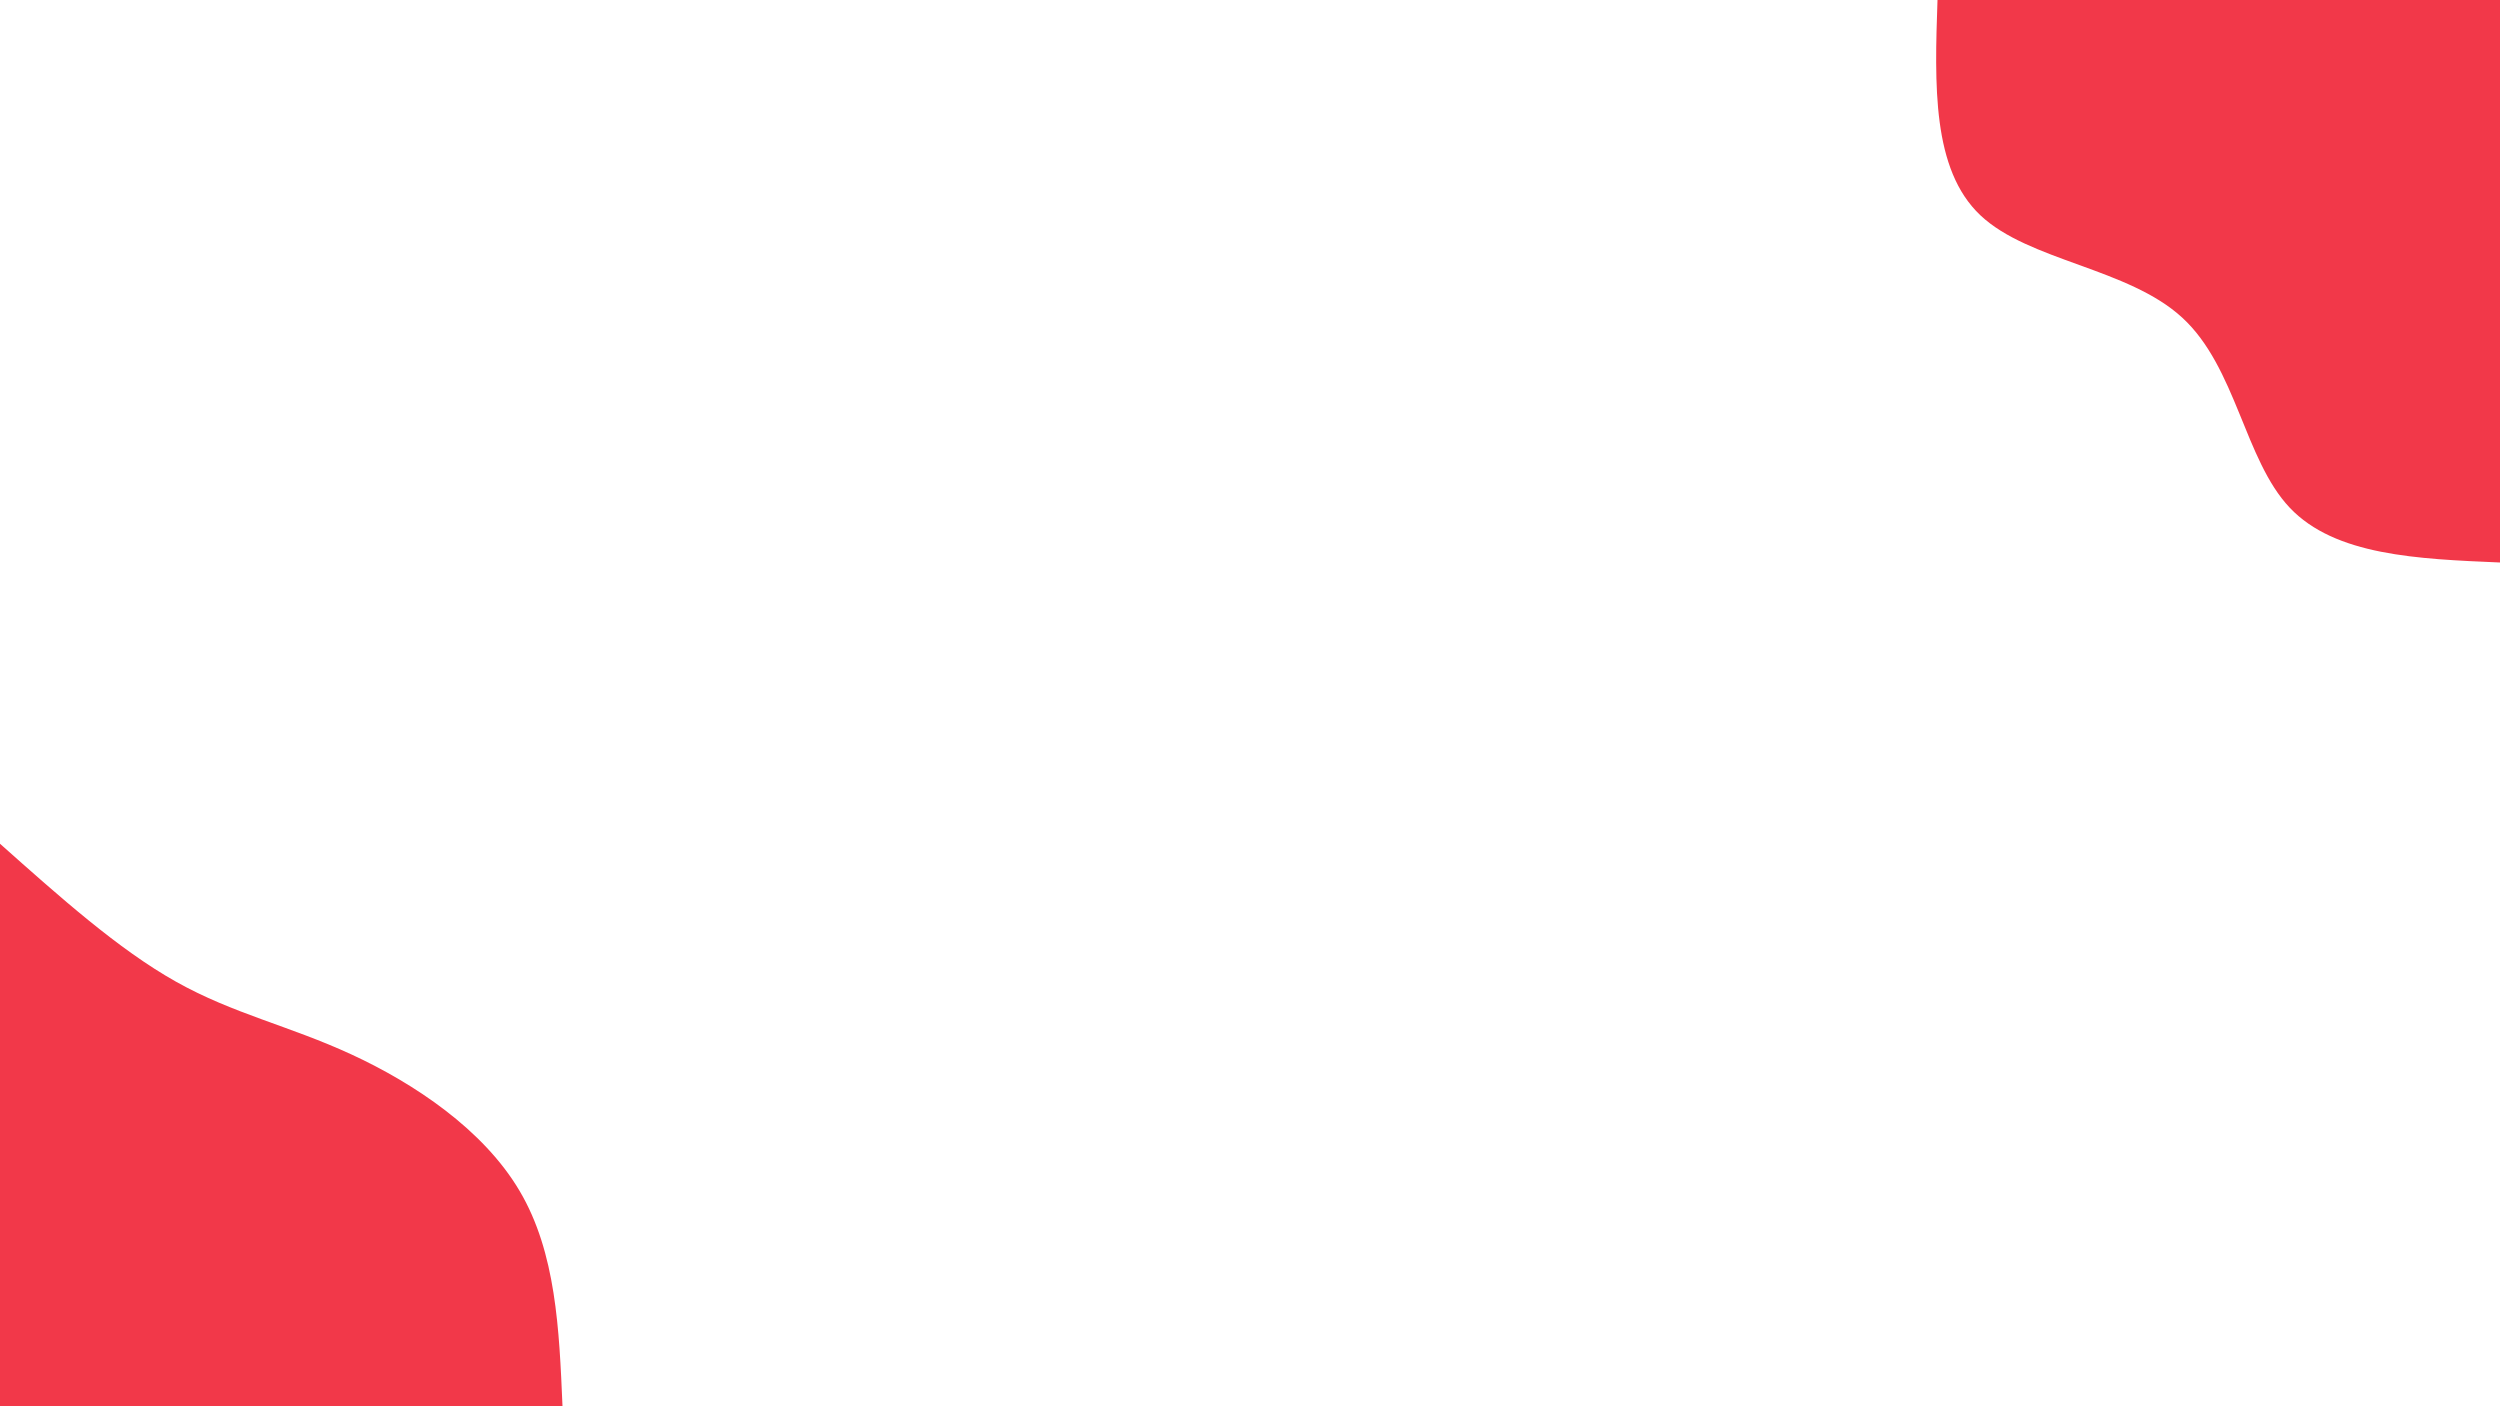 <svg id="visual" viewBox="0 0 1920 1080" width="1920" height="1080" xmlns="http://www.w3.org/2000/svg" xmlns:xlink="http://www.w3.org/1999/xlink" version="1.1"><rect x="0" y="0" width="1920" height="1080" fill="#ffffff"></rect><defs><linearGradient id="grad1_0" x1="43.8%" y1="0%" x2="100%" y2="100%"><stop offset="14.444%" stop-color="#ffffff" stop-opacity="1"></stop><stop offset="85.556%" stop-color="#ffffff" stop-opacity="1"></stop></linearGradient></defs><defs><linearGradient id="grad2_0" x1="0%" y1="0%" x2="56.3%" y2="100%"><stop offset="14.444%" stop-color="#ffffff" stop-opacity="1"></stop><stop offset="85.556%" stop-color="#ffffff" stop-opacity="1"></stop></linearGradient></defs><g transform="translate(1920, 0)"><path d="M0 432C-63.3 429.3 -126.7 426.7 -161.5 389.9C-196.3 353.1 -202.5 282.1 -244 244C-285.4 205.8 -361.9 200.5 -399.1 165.3C-436.3 130.1 -434.2 65.1 -432 0L0 0Z" fill="#F23849"></path></g><g transform="translate(0, 1080)"><path d="M0 -432C45.5 -391.5 90.9 -350.9 135.1 -326.1C179.2 -301.3 222.1 -292.3 270.1 -270.1C318.1 -247.9 371.3 -212.5 399.1 -165.3C427 -118.1 429.5 -59.1 432 0L0 0Z" fill="#F23849"></path></g></svg>

